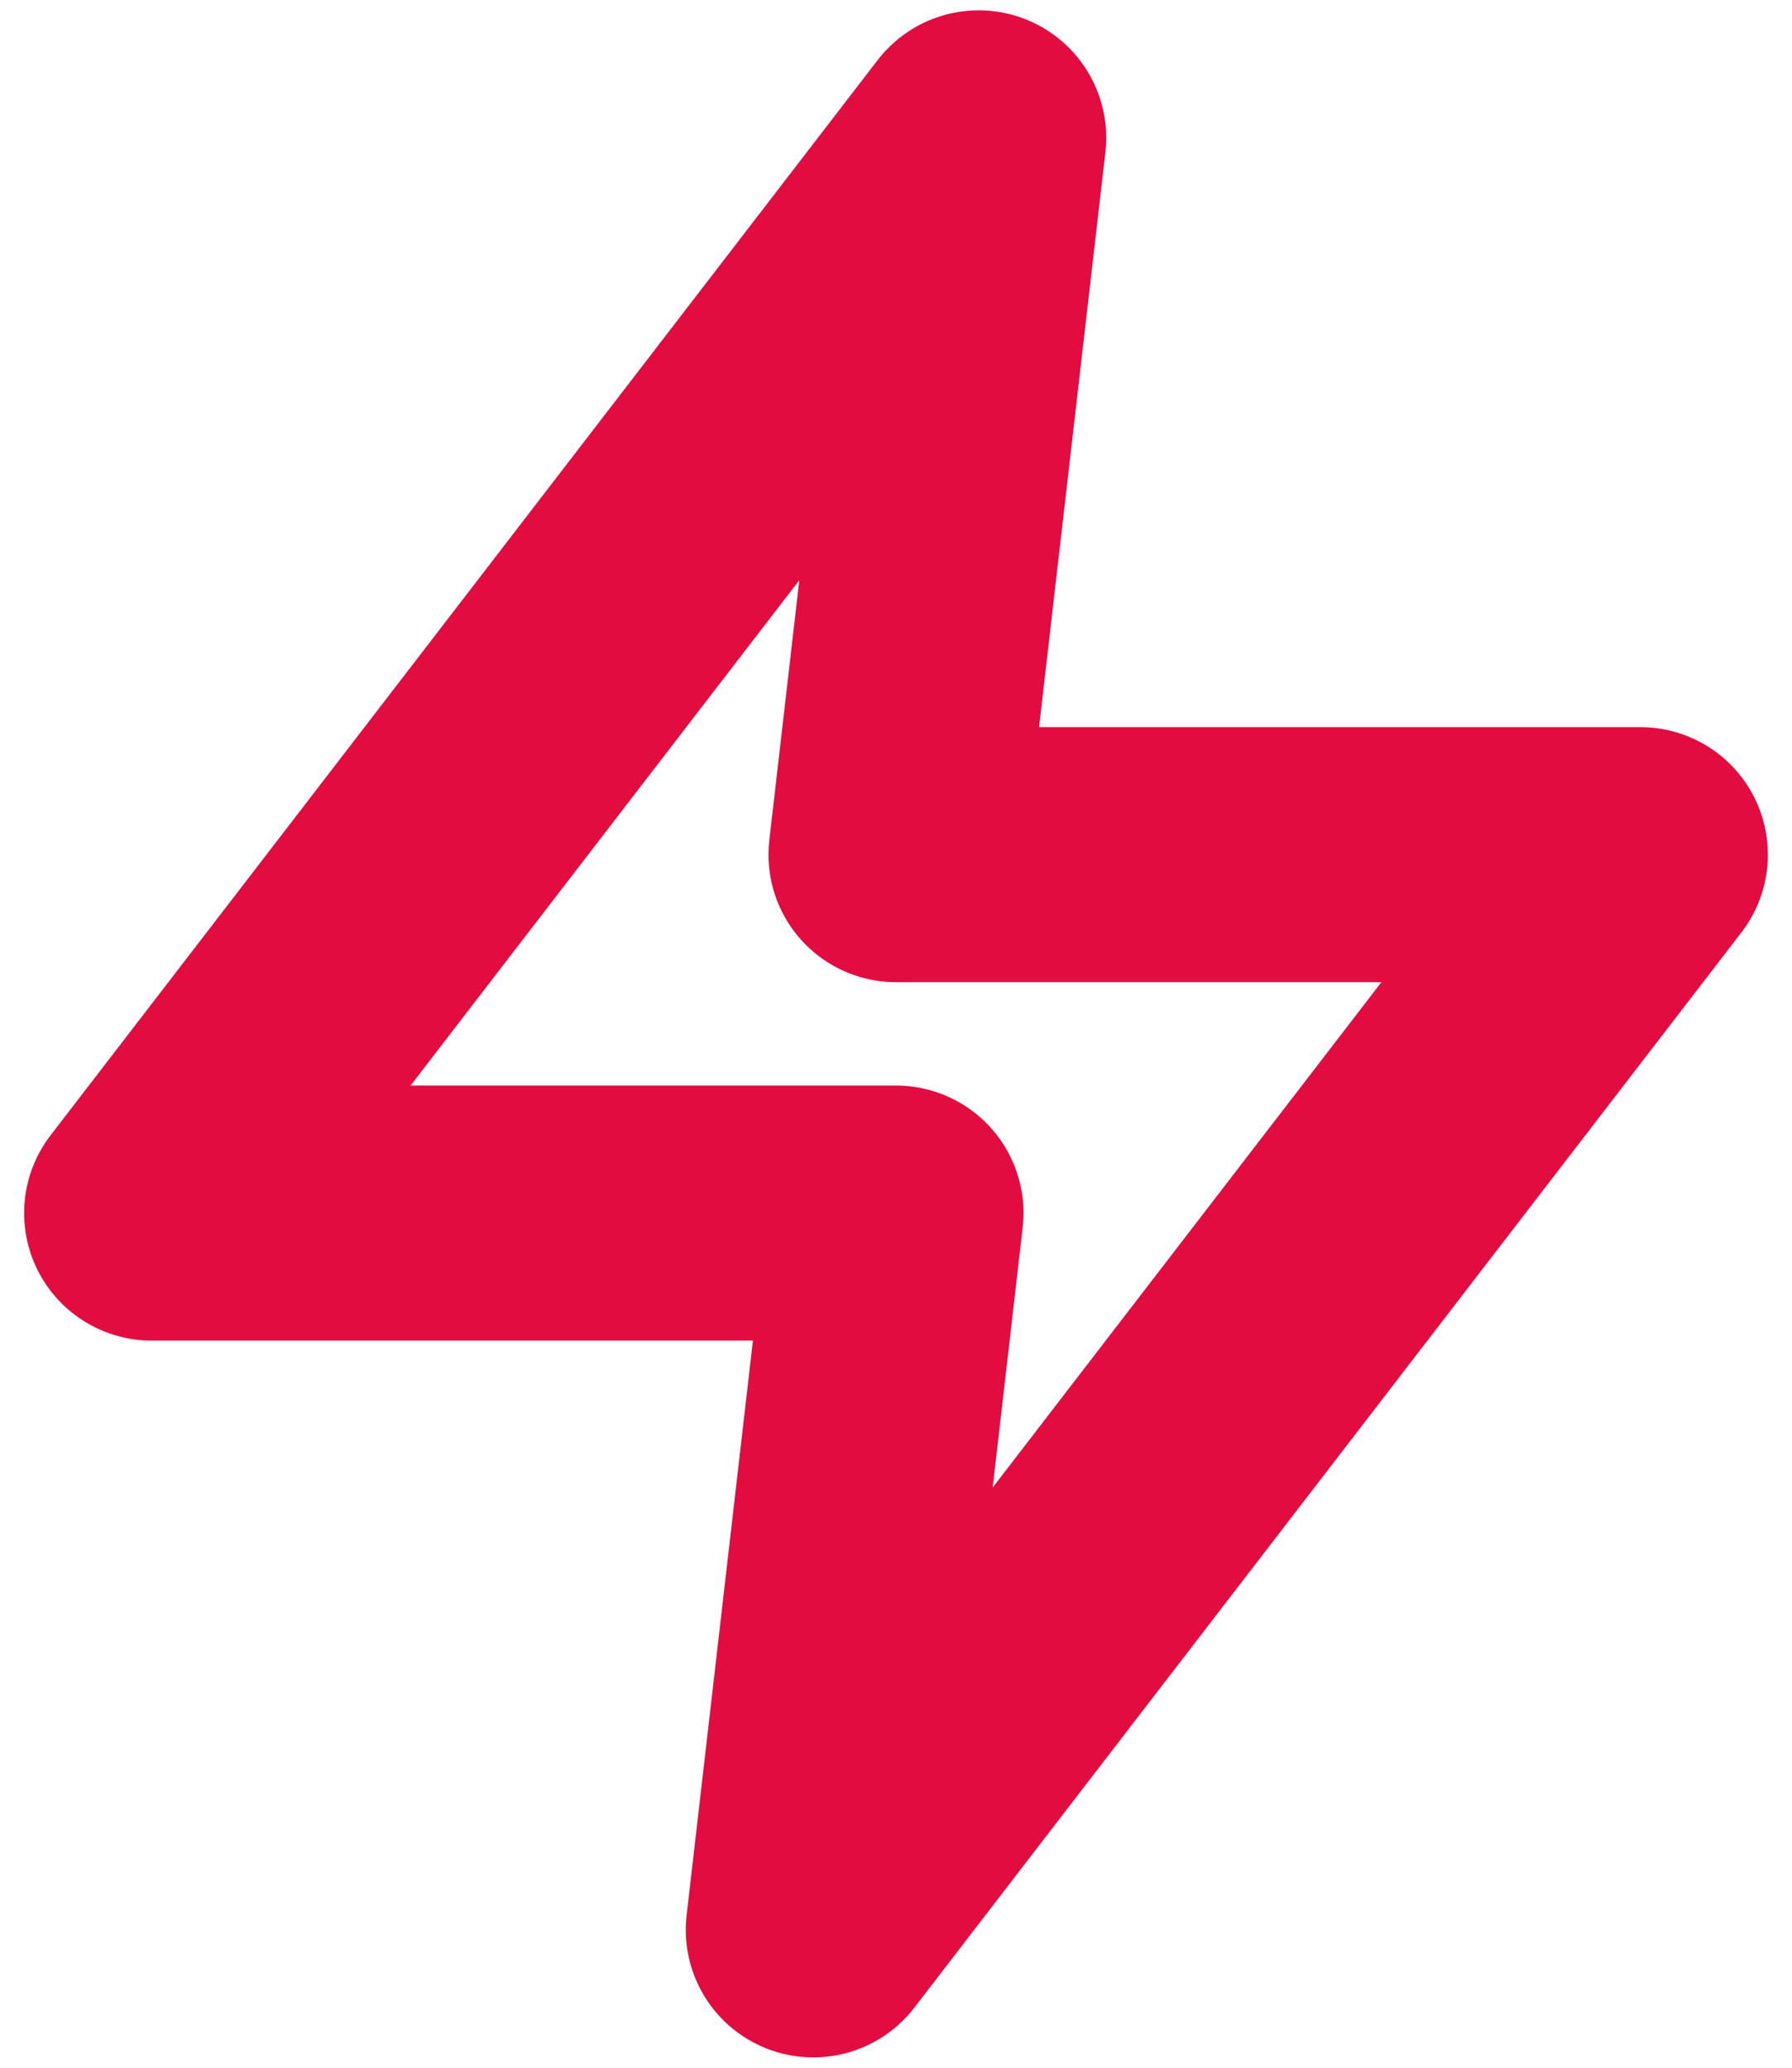 <svg width="26" height="30" viewBox="0 0 26 30" fill="none" xmlns="http://www.w3.org/2000/svg">
<path d="M14.2 2L2.2 17.6H13L11.8 28L23.8 12.4H13L14.2 2Z" stroke="#E20C40" stroke-width="3.7" stroke-linecap="round" stroke-linejoin="round"/>
</svg>
